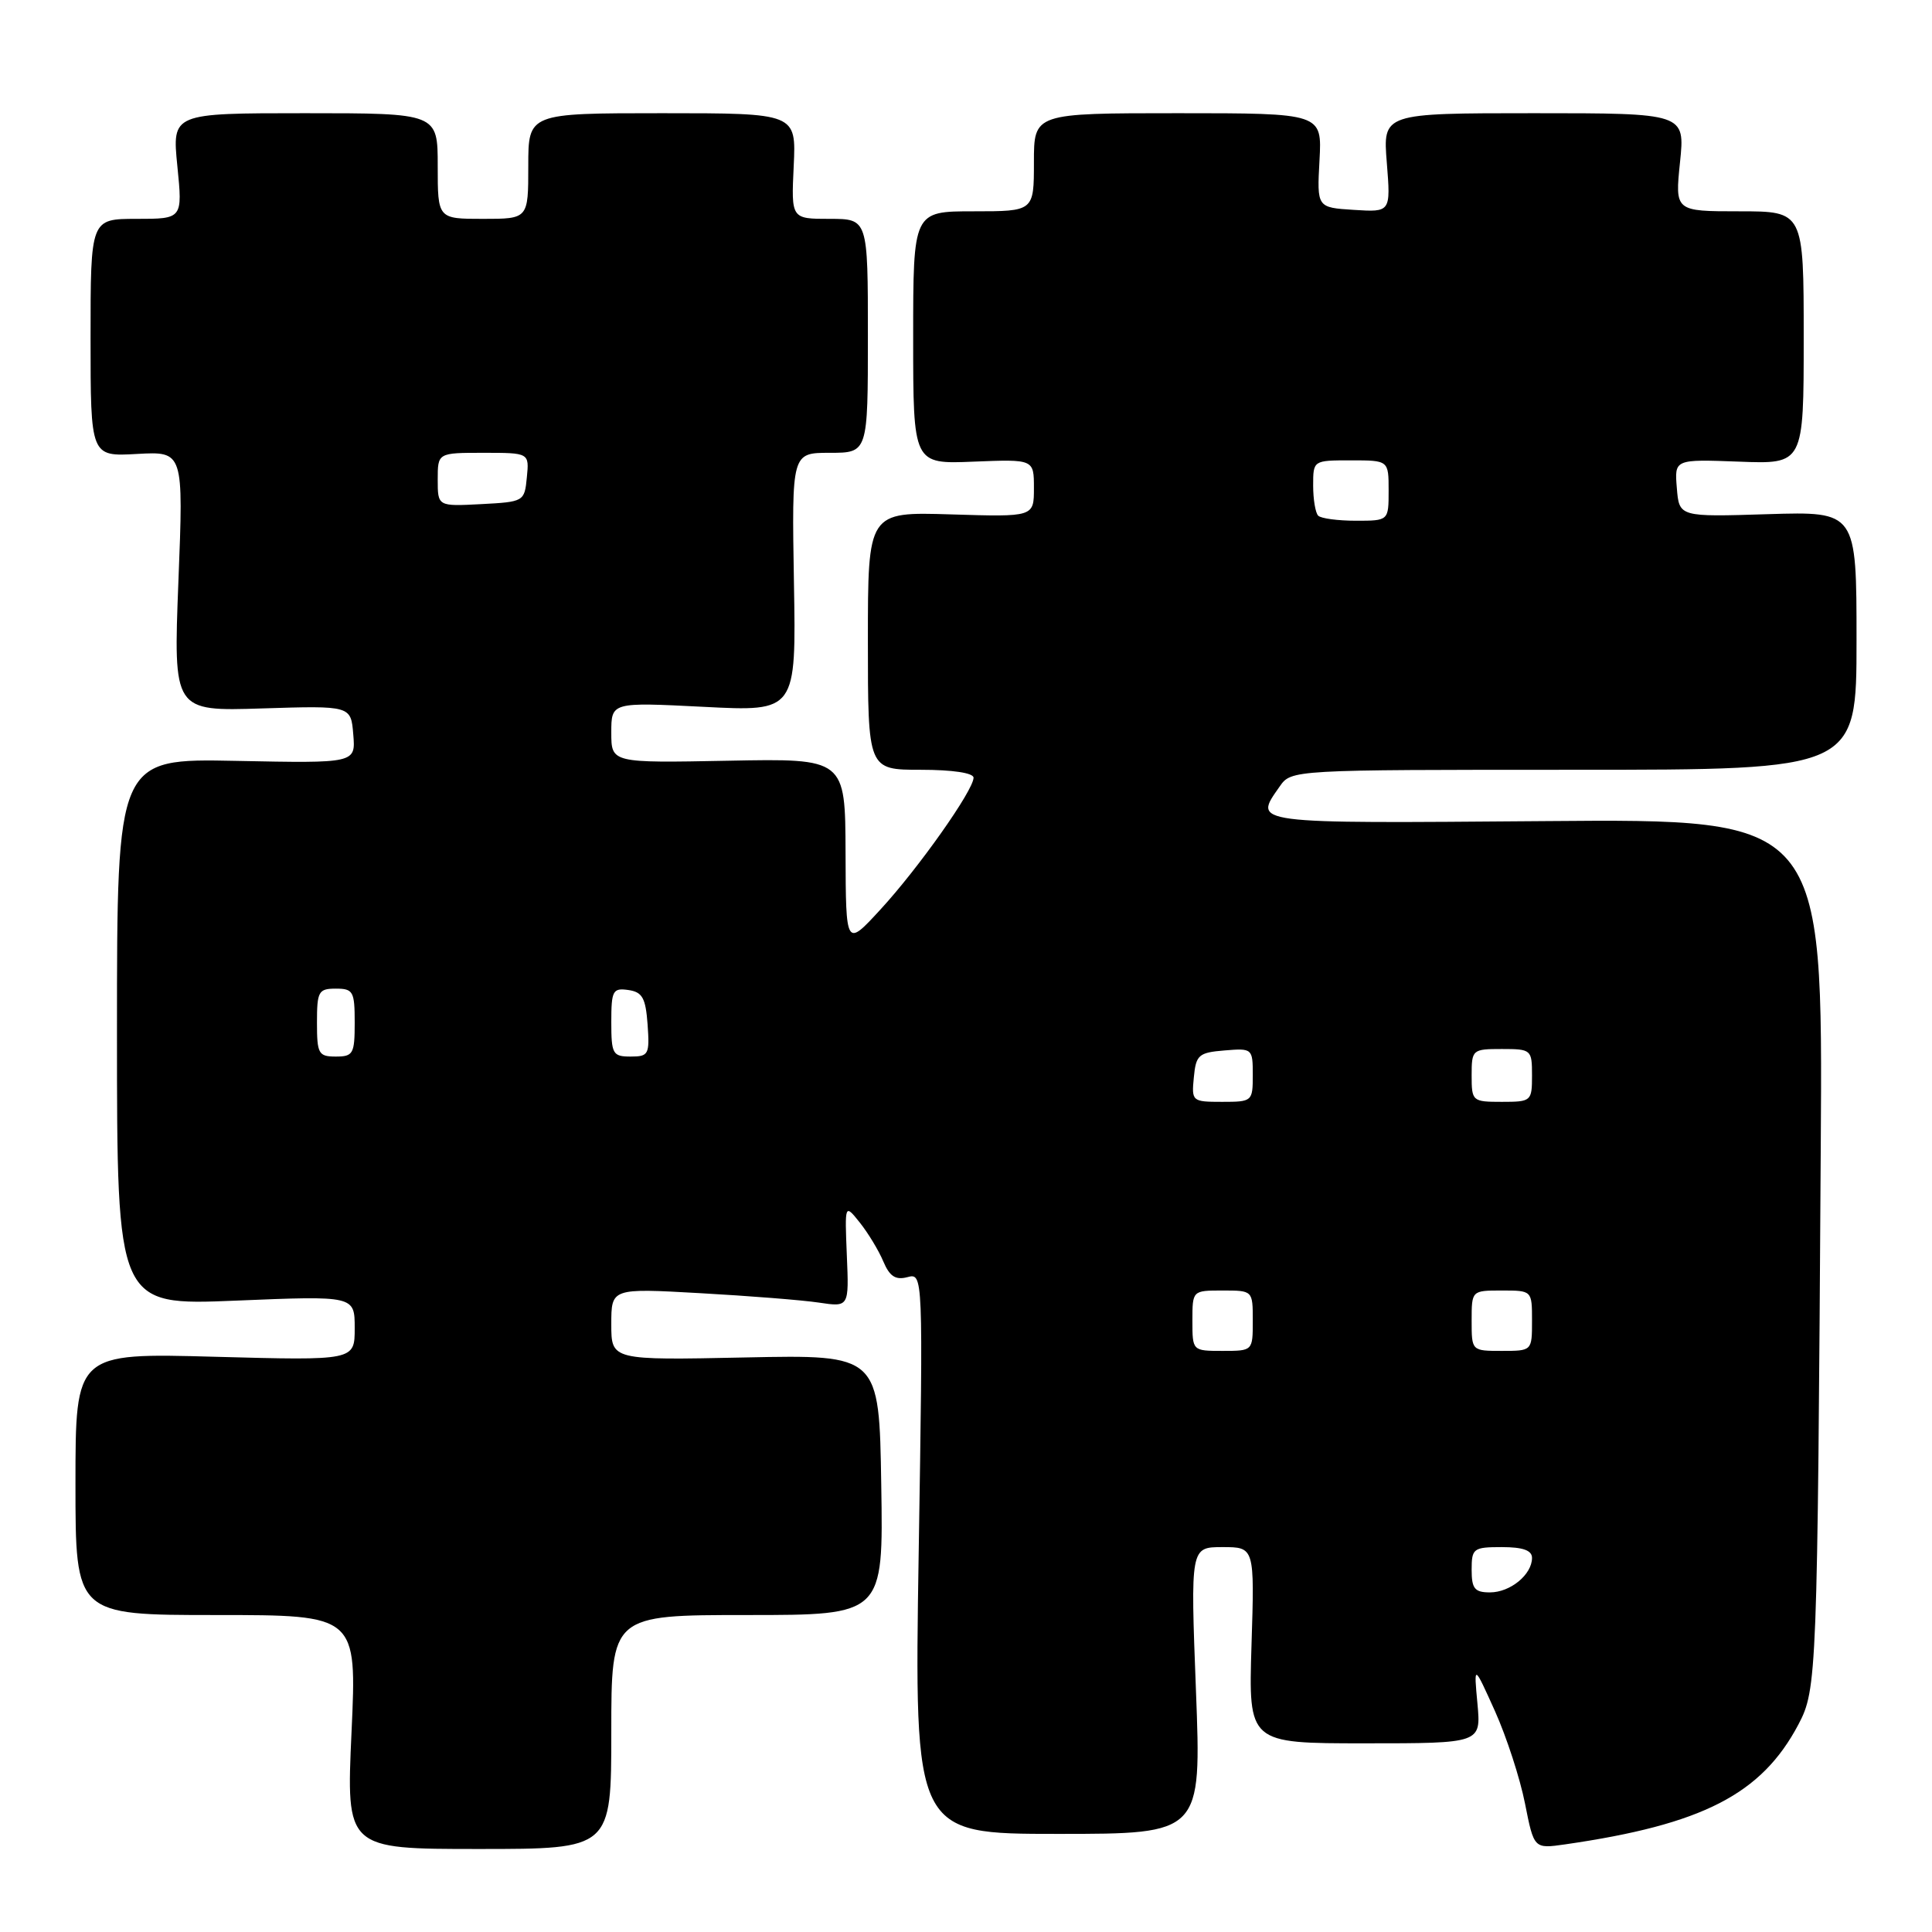 <?xml version="1.0" encoding="UTF-8" standalone="no"?>
<!DOCTYPE svg PUBLIC "-//W3C//DTD SVG 1.1//EN" "http://www.w3.org/Graphics/SVG/1.1/DTD/svg11.dtd" >
<svg xmlns="http://www.w3.org/2000/svg" xmlns:xlink="http://www.w3.org/1999/xlink" version="1.1" viewBox="0 0 256 256">
 <g >
 <path fill="currentColor"
d=" M 81.00 229.50 C 81.00 214.00 81.00 214.00 99.02 214.00 C 117.05 214.00 117.05 214.00 116.77 196.75 C 116.50 179.50 116.50 179.50 98.75 179.87 C 81.00 180.24 81.00 180.24 81.00 175.47 C 81.00 170.69 81.00 170.69 92.75 171.35 C 99.21 171.71 106.30 172.27 108.50 172.60 C 112.50 173.20 112.50 173.20 112.21 166.35 C 111.93 159.50 111.93 159.50 113.93 162.00 C 115.03 163.38 116.43 165.69 117.04 167.14 C 117.88 169.13 118.66 169.64 120.23 169.23 C 122.32 168.68 122.32 168.68 121.73 205.84 C 121.14 243.00 121.14 243.00 140.17 243.00 C 159.20 243.00 159.20 243.00 158.47 224.00 C 157.74 205.00 157.74 205.00 161.99 205.00 C 166.24 205.00 166.24 205.00 165.83 218.00 C 165.43 231.00 165.43 231.00 180.84 231.00 C 196.25 231.00 196.25 231.00 195.77 225.75 C 195.28 220.50 195.28 220.50 198.09 226.73 C 199.63 230.16 201.42 235.67 202.07 238.97 C 203.26 244.98 203.26 244.98 207.38 244.39 C 225.60 241.76 233.41 237.75 238.30 228.50 C 240.75 223.86 240.82 222.08 241.26 152.00 C 241.54 108.50 241.54 108.50 204.77 108.80 C 165.38 109.11 166.07 109.20 169.56 104.22 C 171.11 102.00 171.11 102.00 208.56 102.00 C 246.00 102.00 246.00 102.00 246.00 84.88 C 246.00 67.77 246.00 67.77 234.25 68.13 C 222.50 68.50 222.50 68.50 222.19 64.67 C 221.87 60.85 221.87 60.85 230.44 61.17 C 239.00 61.50 239.00 61.50 239.00 44.75 C 239.00 28.00 239.00 28.00 230.47 28.00 C 221.94 28.00 221.94 28.00 222.61 21.50 C 223.28 15.00 223.28 15.00 203.25 15.00 C 183.23 15.00 183.23 15.00 183.76 21.56 C 184.28 28.12 184.28 28.12 179.39 27.81 C 174.50 27.50 174.50 27.50 174.84 21.25 C 175.18 15.00 175.18 15.00 156.09 15.00 C 137.00 15.00 137.00 15.00 137.00 21.50 C 137.00 28.00 137.00 28.00 129.00 28.00 C 121.00 28.00 121.00 28.00 121.00 44.75 C 121.00 61.50 121.00 61.50 129.00 61.17 C 137.00 60.85 137.00 60.85 137.00 64.67 C 137.00 68.50 137.00 68.50 126.00 68.16 C 115.00 67.82 115.00 67.82 115.00 84.91 C 115.00 102.00 115.00 102.00 122.00 102.00 C 126.24 102.00 129.00 102.42 129.00 103.05 C 129.00 104.71 121.70 115.05 116.65 120.53 C 112.08 125.50 112.08 125.50 112.04 113.00 C 112.00 100.50 112.00 100.50 96.50 100.80 C 81.00 101.10 81.00 101.10 81.00 97.07 C 81.00 93.04 81.00 93.04 93.25 93.66 C 105.50 94.29 105.50 94.29 105.20 77.14 C 104.91 60.00 104.91 60.00 109.95 60.00 C 115.00 60.00 115.00 60.00 115.00 44.50 C 115.00 29.00 115.00 29.00 109.92 29.00 C 104.84 29.00 104.84 29.00 105.17 22.00 C 105.50 15.00 105.50 15.00 87.75 15.00 C 70.00 15.00 70.00 15.00 70.00 22.00 C 70.00 29.00 70.00 29.00 64.00 29.00 C 58.00 29.00 58.00 29.00 58.00 22.00 C 58.00 15.00 58.00 15.00 40.40 15.00 C 22.80 15.00 22.80 15.00 23.50 22.00 C 24.20 29.00 24.20 29.00 18.10 29.00 C 12.00 29.00 12.00 29.00 12.00 44.75 C 12.00 60.50 12.00 60.50 18.16 60.15 C 24.32 59.81 24.32 59.81 23.64 77.03 C 22.97 94.25 22.97 94.25 34.73 93.87 C 46.50 93.50 46.50 93.50 46.81 97.32 C 47.13 101.14 47.13 101.14 31.31 100.82 C 15.50 100.50 15.50 100.50 15.50 136.74 C 15.50 172.99 15.50 172.99 31.25 172.34 C 47.00 171.69 47.00 171.69 47.00 175.99 C 47.00 180.28 47.00 180.28 28.50 179.78 C 10.00 179.27 10.00 179.27 10.00 196.63 C 10.00 214.00 10.00 214.00 28.64 214.00 C 47.29 214.00 47.29 214.00 46.58 229.50 C 45.87 245.00 45.87 245.00 63.44 245.00 C 81.00 245.00 81.00 245.00 81.00 229.50 Z  M 195.00 208.00 C 195.00 205.17 195.22 205.00 199.00 205.00 C 201.80 205.00 203.00 205.43 203.00 206.43 C 203.00 208.64 200.12 211.00 197.43 211.00 C 195.40 211.00 195.00 210.51 195.00 208.00 Z  M 158.00 175.00 C 158.00 171.00 158.00 171.00 162.00 171.00 C 166.00 171.00 166.00 171.00 166.00 175.00 C 166.00 179.00 166.00 179.00 162.00 179.00 C 158.00 179.00 158.00 179.00 158.00 175.00 Z  M 195.00 175.00 C 195.00 171.00 195.00 171.00 199.00 171.00 C 203.00 171.00 203.00 171.00 203.00 175.00 C 203.00 179.00 203.00 179.00 199.00 179.00 C 195.00 179.00 195.00 179.00 195.00 175.00 Z  M 158.19 142.75 C 158.47 139.78 158.83 139.47 162.25 139.19 C 165.94 138.88 166.00 138.94 166.00 142.44 C 166.00 145.94 165.93 146.00 161.94 146.00 C 157.95 146.00 157.88 145.93 158.19 142.75 Z  M 195.00 142.50 C 195.00 139.08 195.10 139.00 199.00 139.00 C 202.90 139.00 203.00 139.08 203.00 142.50 C 203.00 145.92 202.90 146.00 199.00 146.00 C 195.10 146.00 195.00 145.92 195.00 142.50 Z  M 42.00 135.50 C 42.00 131.37 42.20 131.00 44.50 131.00 C 46.80 131.00 47.00 131.37 47.00 135.50 C 47.00 139.63 46.80 140.00 44.50 140.00 C 42.20 140.00 42.00 139.63 42.00 135.50 Z  M 81.00 135.43 C 81.00 131.26 81.20 130.89 83.25 131.18 C 85.12 131.45 85.55 132.22 85.81 135.75 C 86.09 139.72 85.95 140.00 83.56 140.00 C 81.19 140.00 81.00 139.67 81.00 135.43 Z  M 174.67 68.33 C 174.30 67.97 174.00 66.17 174.00 64.33 C 174.00 61.00 174.00 61.00 179.00 61.00 C 184.00 61.00 184.00 61.00 184.00 65.00 C 184.00 69.00 184.00 69.00 179.67 69.00 C 177.28 69.00 175.03 68.70 174.67 68.33 Z  M 58.00 63.55 C 58.00 60.00 58.00 60.00 64.06 60.00 C 70.13 60.00 70.13 60.00 69.81 63.25 C 69.50 66.46 69.43 66.50 63.75 66.80 C 58.00 67.10 58.00 67.10 58.00 63.55 Z "/>
</g>
</svg>